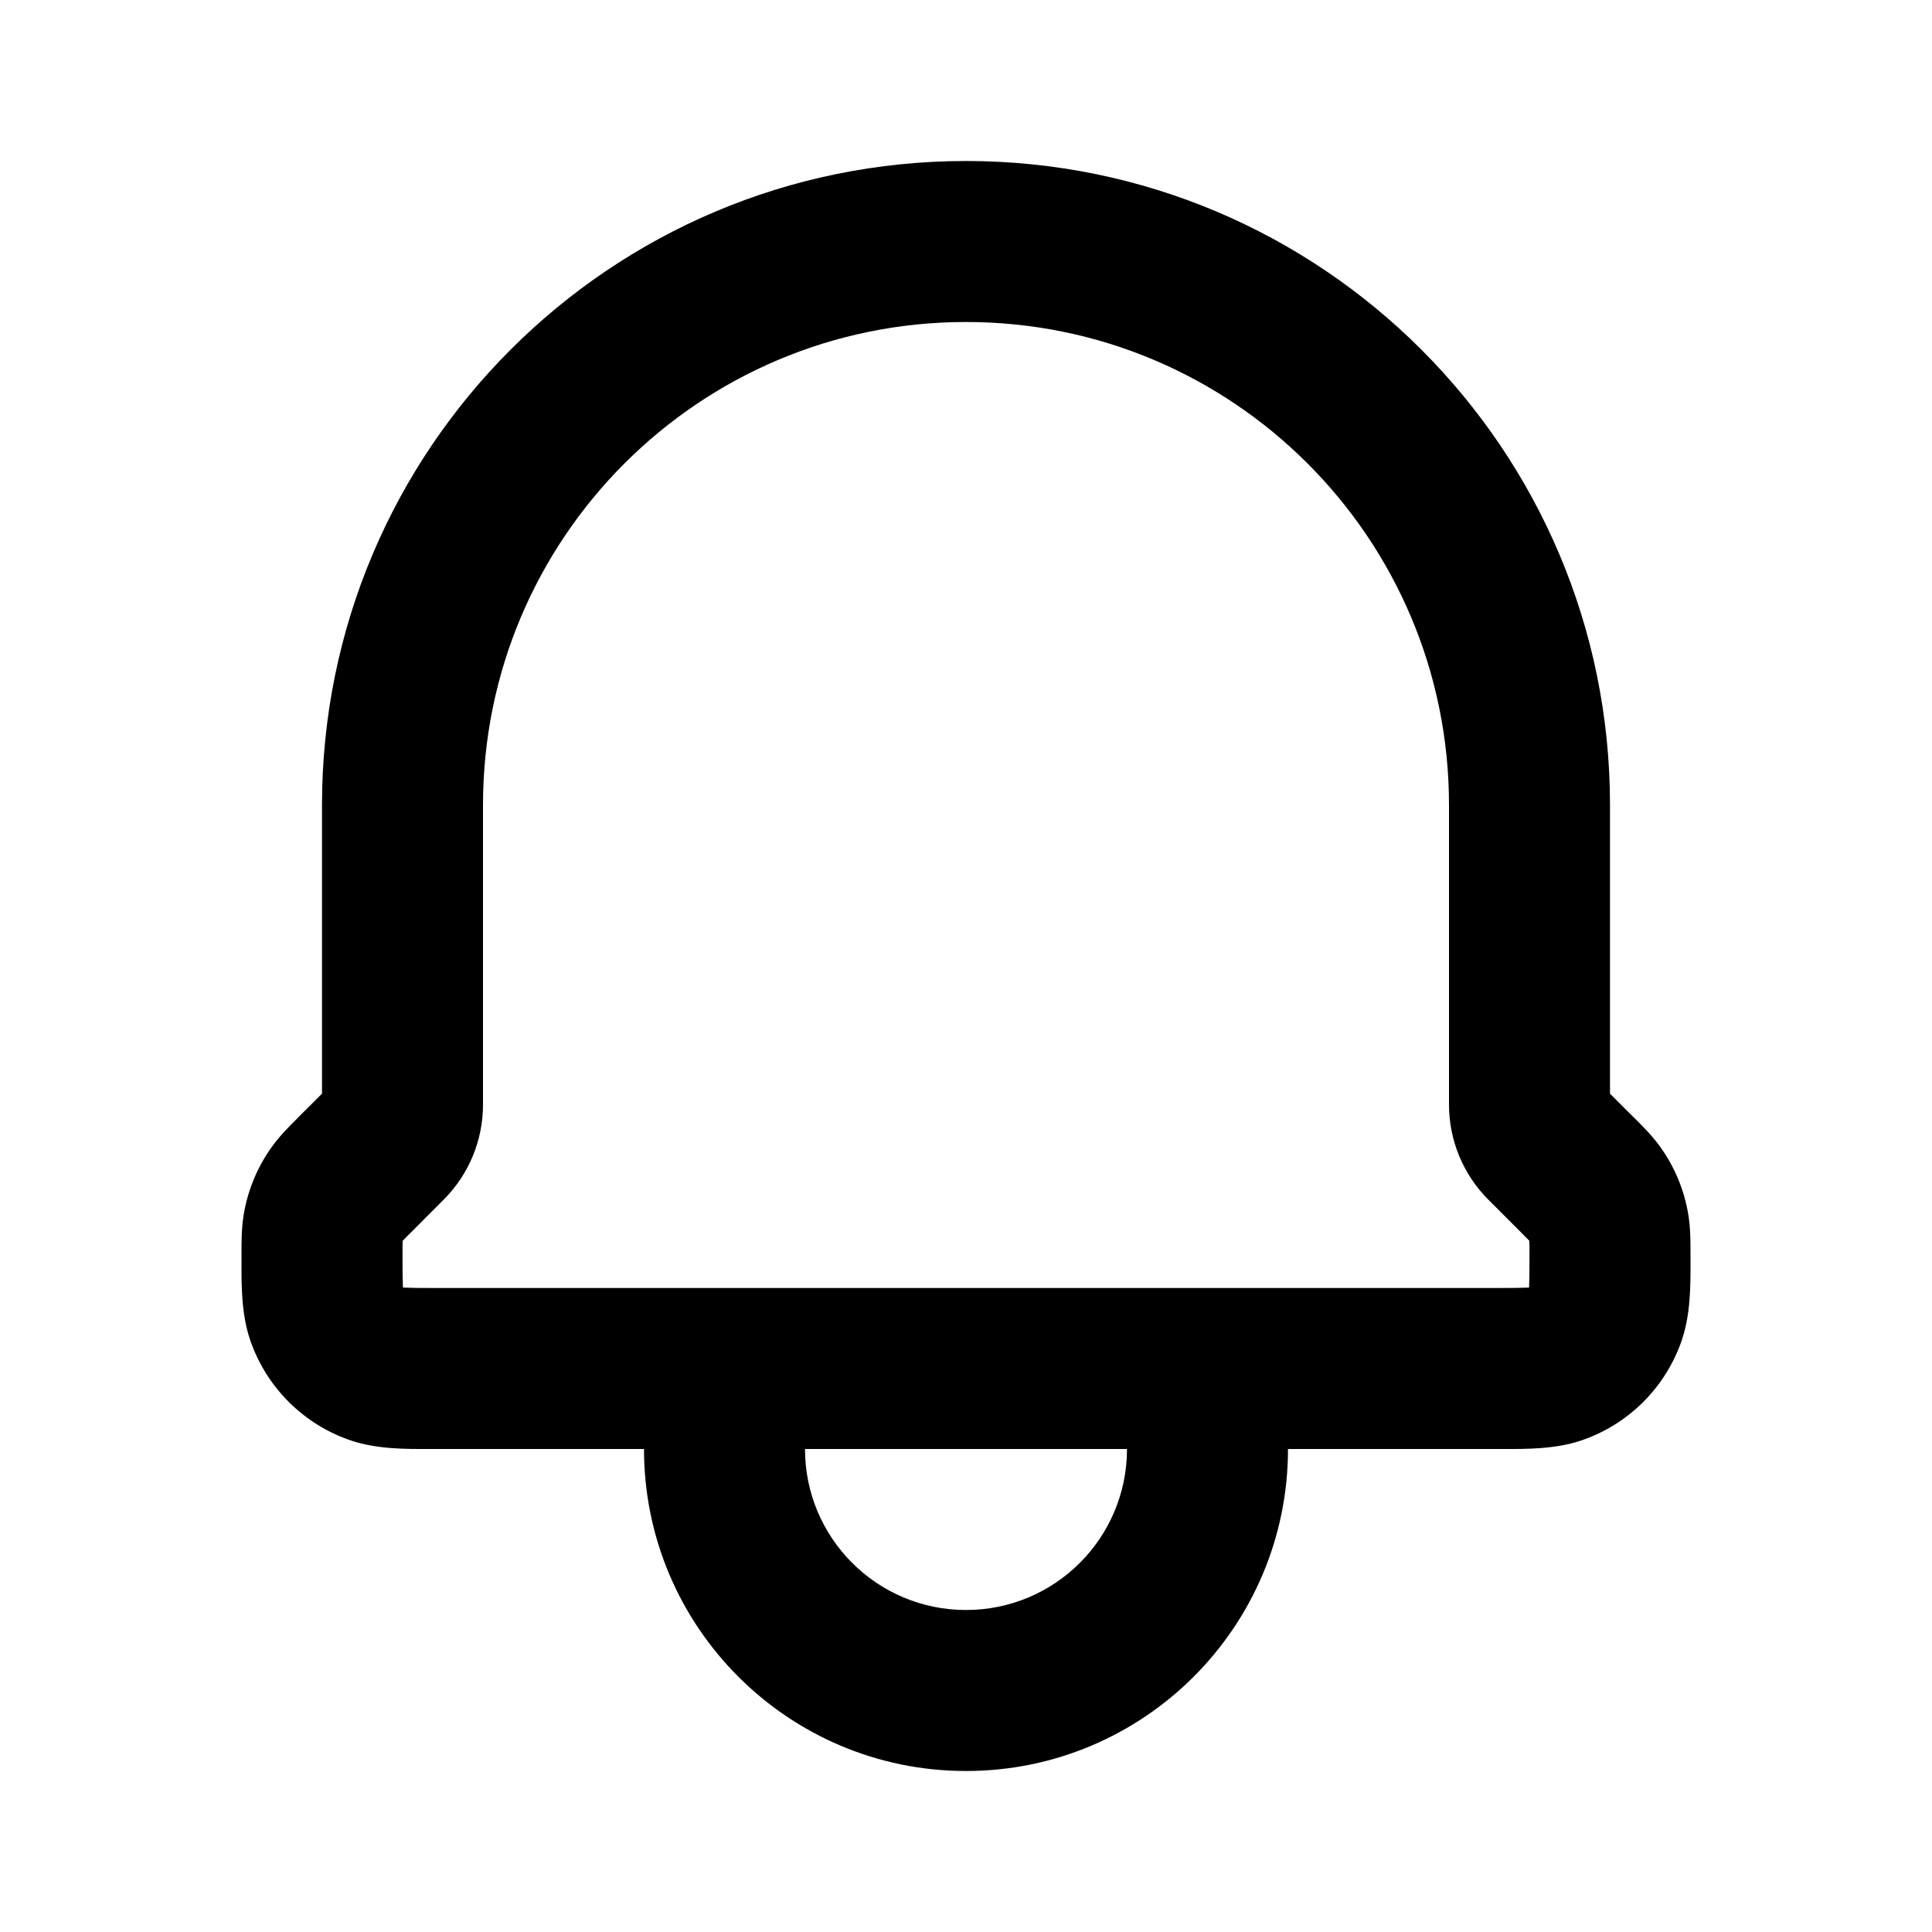 <svg width="24" height="24" viewBox="0 0 24 24" fill="none" xmlns="http://www.w3.org/2000/svg">
<path fill-rule="evenodd" clip-rule="evenodd" d="M4 10V13.586L3.707 13.878L3.684 13.902C3.59 13.996 3.473 14.112 3.376 14.248C3.196 14.498 3.077 14.787 3.027 15.09C3 15.255 3 15.419 3 15.55L3 15.586L3 15.669C2.999 15.961 2.998 16.32 3.105 16.639C3.305 17.231 3.77 17.696 4.361 17.895C4.68 18.002 5.037 18.001 5.327 18L5.41 18H8C8 20.209 9.791 22 12 22C14.209 22 16 20.209 16 18L18.59 18L18.674 18C18.963 18.001 19.321 18.002 19.64 17.895C20.233 17.695 20.696 17.23 20.895 16.639C21.002 16.32 21.001 15.961 21 15.669L21 15.586L21 15.553C21 15.42 21 15.255 20.973 15.09C20.924 14.789 20.806 14.5 20.625 14.248C20.528 14.112 20.41 13.995 20.318 13.903L20.293 13.879L20 13.586V10C20 5.582 16.418 2 12 2C7.582 2 4 5.582 4 10ZM12 4C8.686 4 6 6.686 6 10V13.722C6 14.166 5.824 14.59 5.511 14.903L5.122 15.293C5.058 15.356 5.026 15.388 5.004 15.412L5.002 15.414L5.002 15.417C5.001 15.45 5 15.495 5 15.586C5 15.79 5.001 15.901 5.005 15.982L5.006 15.994L5.017 15.995C5.097 15.999 5.207 16 5.41 16H9L9.024 16H14.978L15 16H18.59C18.793 16 18.904 15.999 18.984 15.995L18.994 15.994L18.995 15.982C18.999 15.901 19 15.79 19 15.586C19 15.496 19 15.451 18.998 15.418L18.998 15.414L18.997 15.413C18.974 15.389 18.942 15.356 18.879 15.293L18.489 14.903C18.176 14.59 18 14.165 18 13.722V10C18 6.686 15.314 4 12 4ZM10 18C10 19.105 10.895 20 12 20C13.105 20 14 19.105 14 18H10Z" fill="current"/>
</svg>
